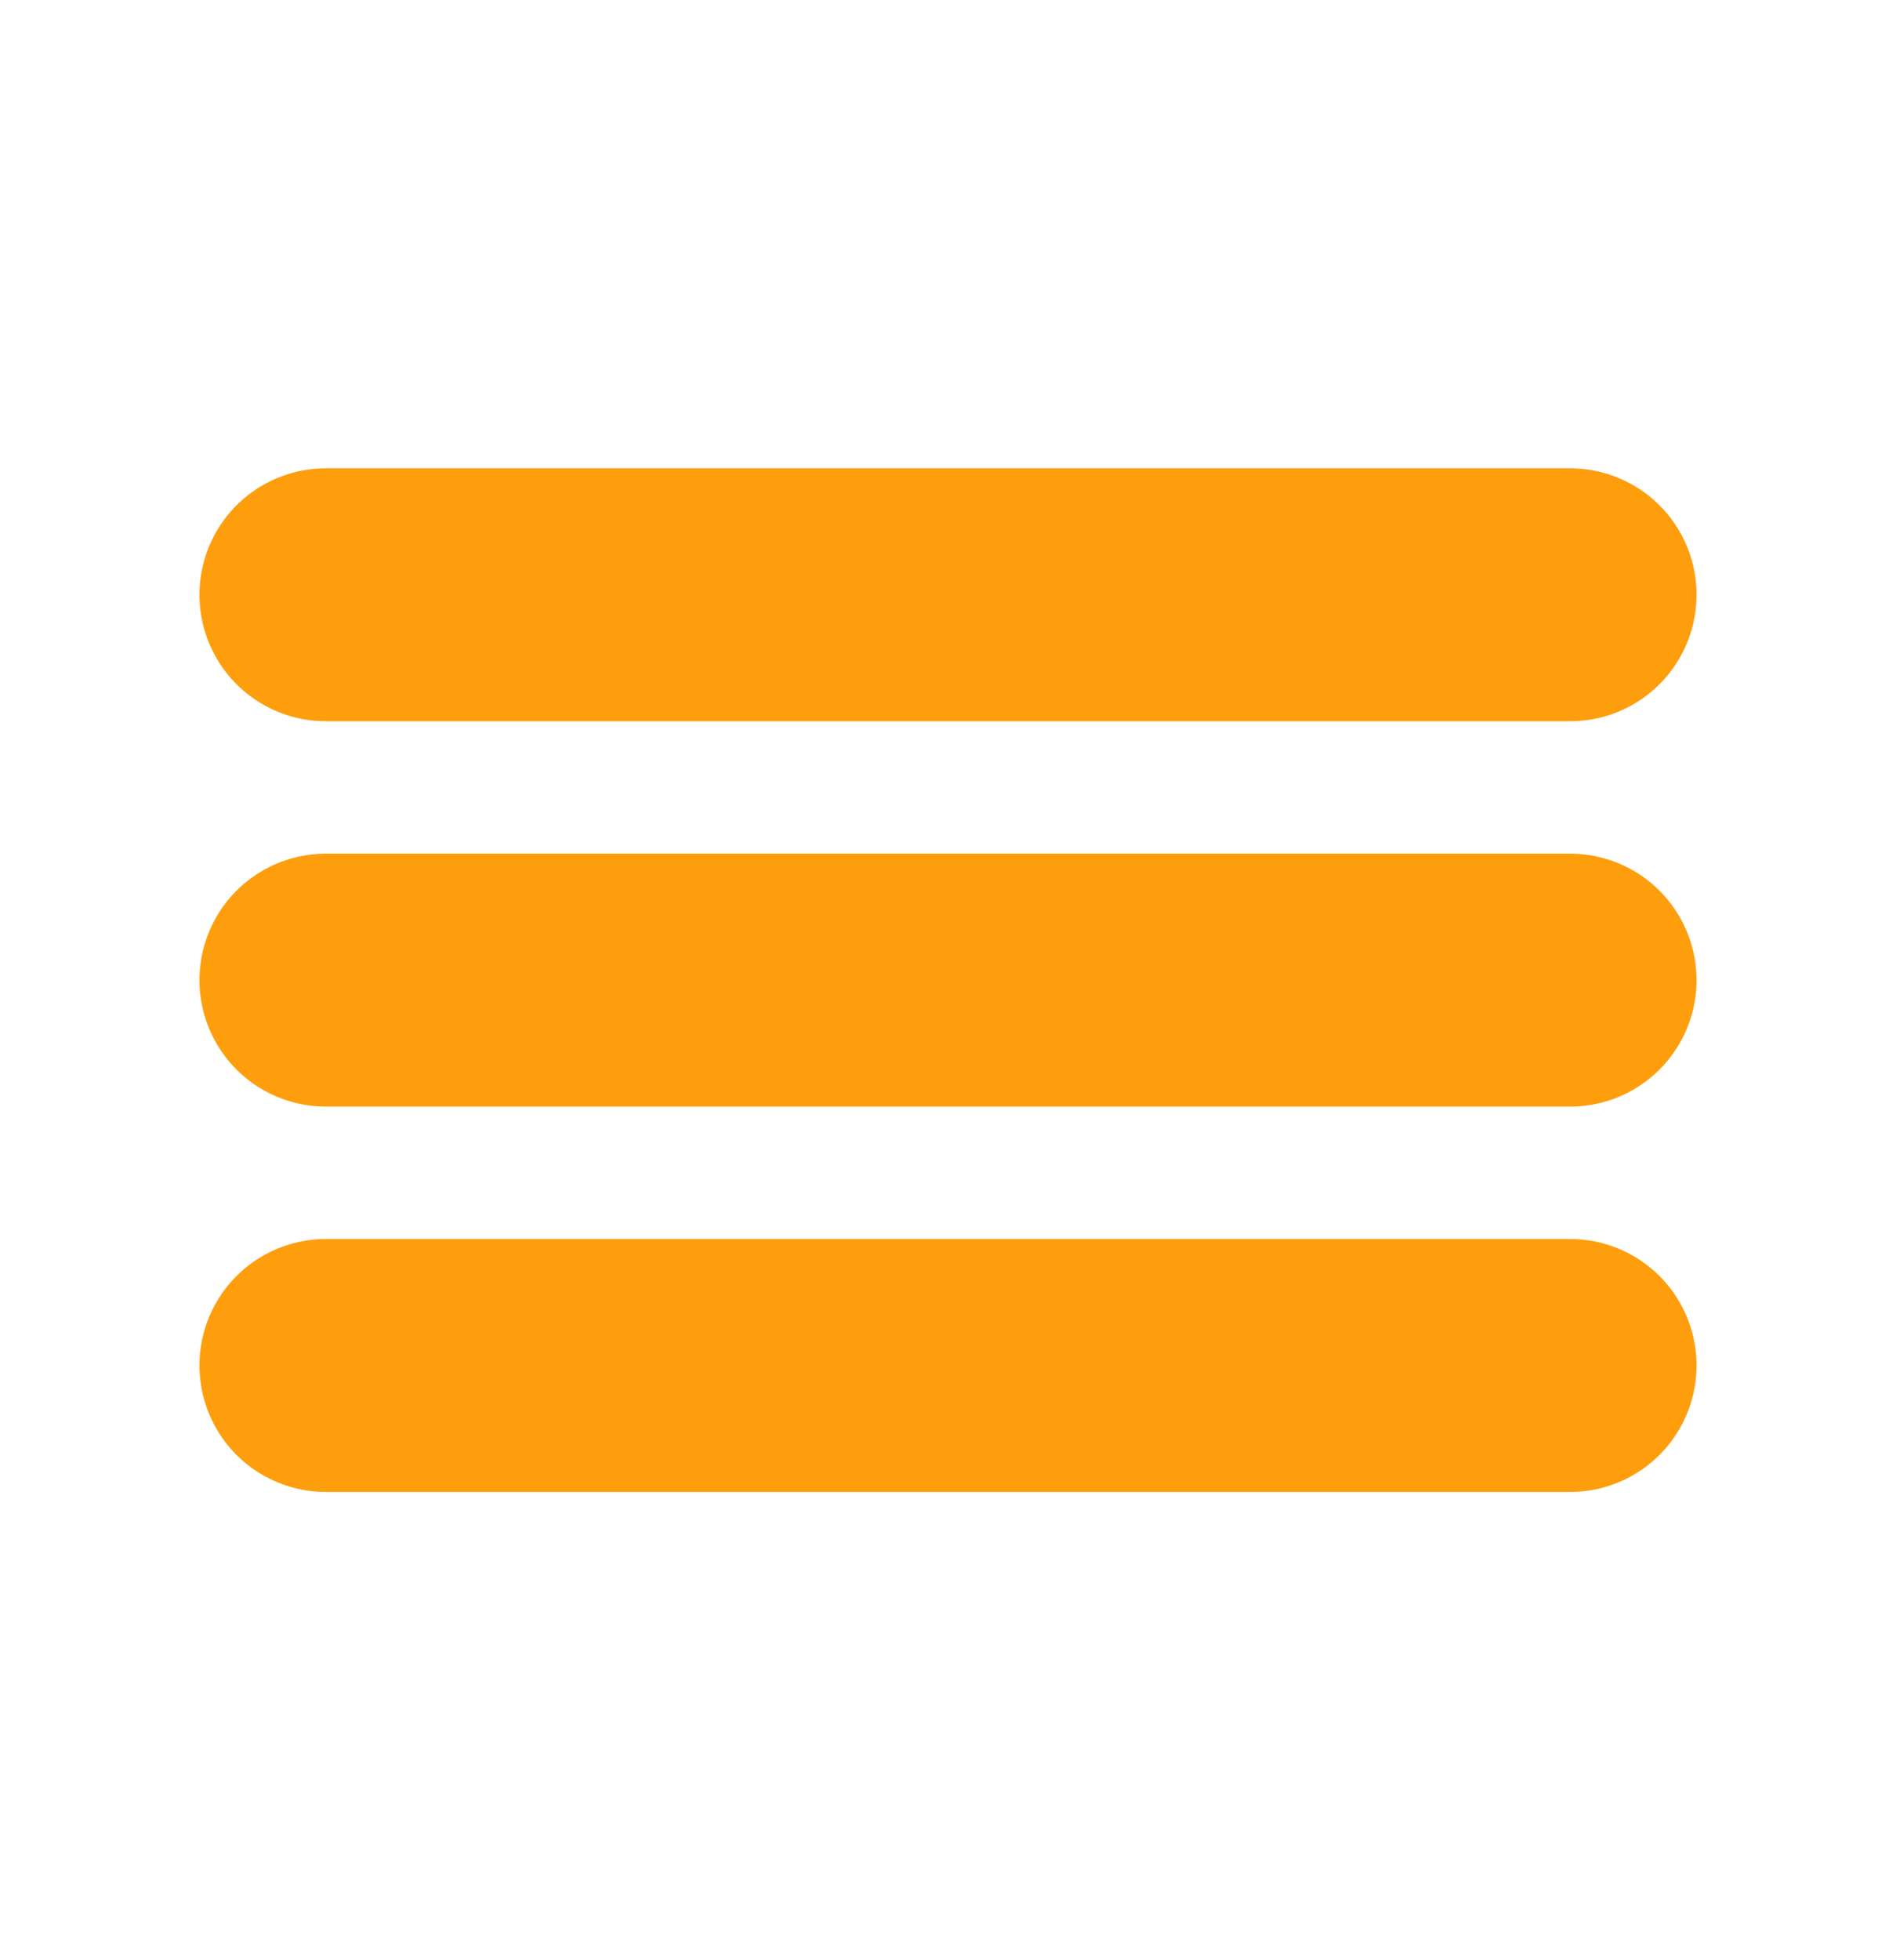 <svg width="30" height="31" viewBox="0 0 30 31" fill="none" xmlns="http://www.w3.org/2000/svg">
<path d="M5.156 9.406H24.844" stroke="#FE9E0D" stroke-width="4" stroke-miterlimit="10" stroke-linecap="round"/>
<path d="M5.156 15.5H24.844" stroke="#FE9E0D" stroke-width="4" stroke-miterlimit="10" stroke-linecap="round"/>
<path d="M5.156 21.594H24.844" stroke="#FE9E0D" stroke-width="4" stroke-miterlimit="10" stroke-linecap="round"/>
</svg>
